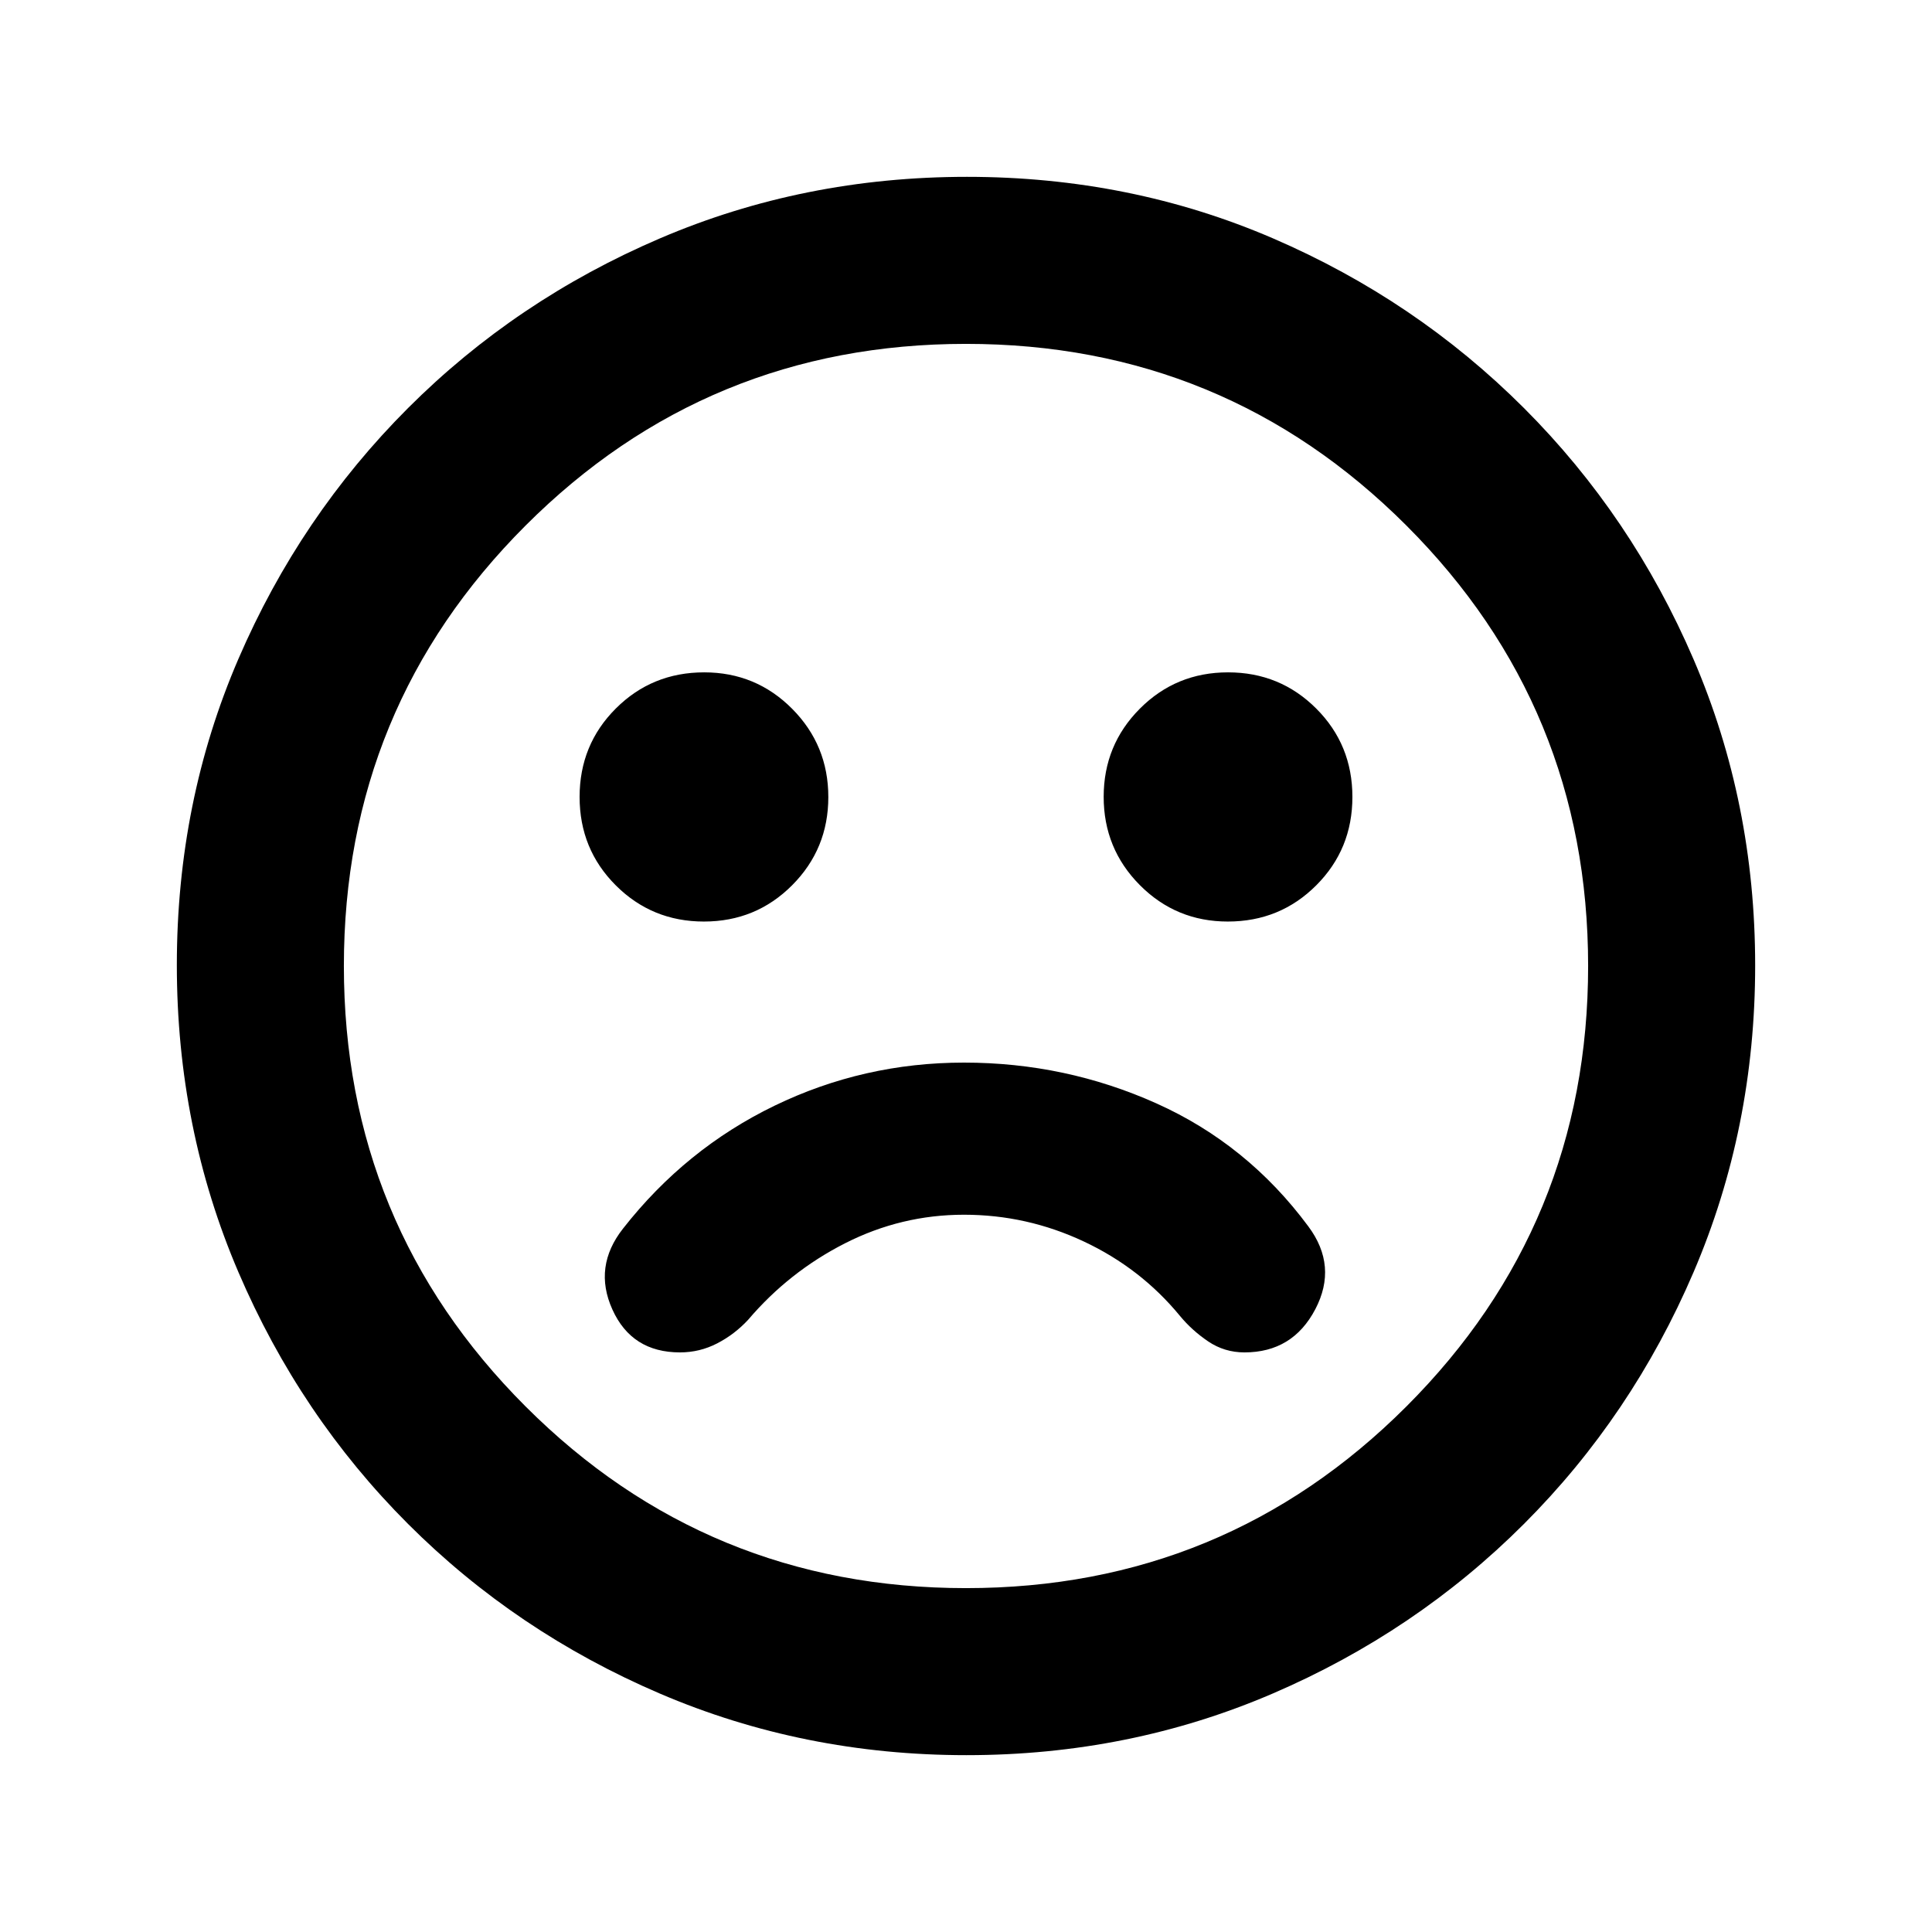 <svg xmlns="http://www.w3.org/2000/svg" height="20" viewBox="0 -960 960 960" width="20"><path d="M479-432q-49.9 0-94.14 21.42-44.23 21.43-75.23 60.99-14.96 18.96-5.34 40.27Q313.91-288 337.87-288q9.82 0 18.49-4.48 8.66-4.48 15.38-11.72 20.28-23.84 48.18-38.03 27.91-14.18 59.09-14.18 31.19 0 59.47 13.27 28.28 13.26 47.78 36.94 5.96 7.24 14.05 12.72 8.1 5.48 18.06 5.48 23.96 0 35.2-21.46 11.23-21.45-3.48-41.17-30.24-40.8-75.45-61.09Q529.44-432 479-432Zm131.09-70.09q25.95 0 43.93-17.98Q672-538.04 672-564t-17.98-43.93q-17.98-17.98-43.81-17.98-25.84 0-43.82 18.04t-17.98 43.81q0 25.78 17.99 43.88 17.99 18.09 43.69 18.09Zm-260.3 0q25.84 0 43.82-18.04t17.98-43.81q0-25.78-17.99-43.88-17.99-18.09-43.69-18.09-25.95 0-43.93 17.98Q288-589.96 288-564t17.98 43.93q17.98 17.98 43.81 17.98ZM480.26-87.87q-80.93 0-152.37-30.6-71.43-30.6-125.13-84.29-53.69-53.7-84.29-125.11-30.6-71.41-30.6-152.61 0-81.19 30.6-152.13 30.6-70.93 84.29-124.63 53.7-53.69 125.11-84.29 71.41-30.6 152.61-30.6 81.19 0 152.13 30.6 70.93 30.6 124.63 84.29 53.69 53.7 84.29 124.88 30.6 71.17 30.6 152.1 0 80.93-30.6 152.37-30.6 71.43-84.29 125.13-53.7 53.69-124.88 84.29-71.17 30.6-152.1 30.6ZM480-480Zm0 309.13q128.57 0 218.85-90.28T789.13-480q0-128.57-90.28-218.85T480-789.13q-128.57 0-218.85 90.28T170.87-480q0 128.57 90.28 218.85T480-170.87Z"/></svg>